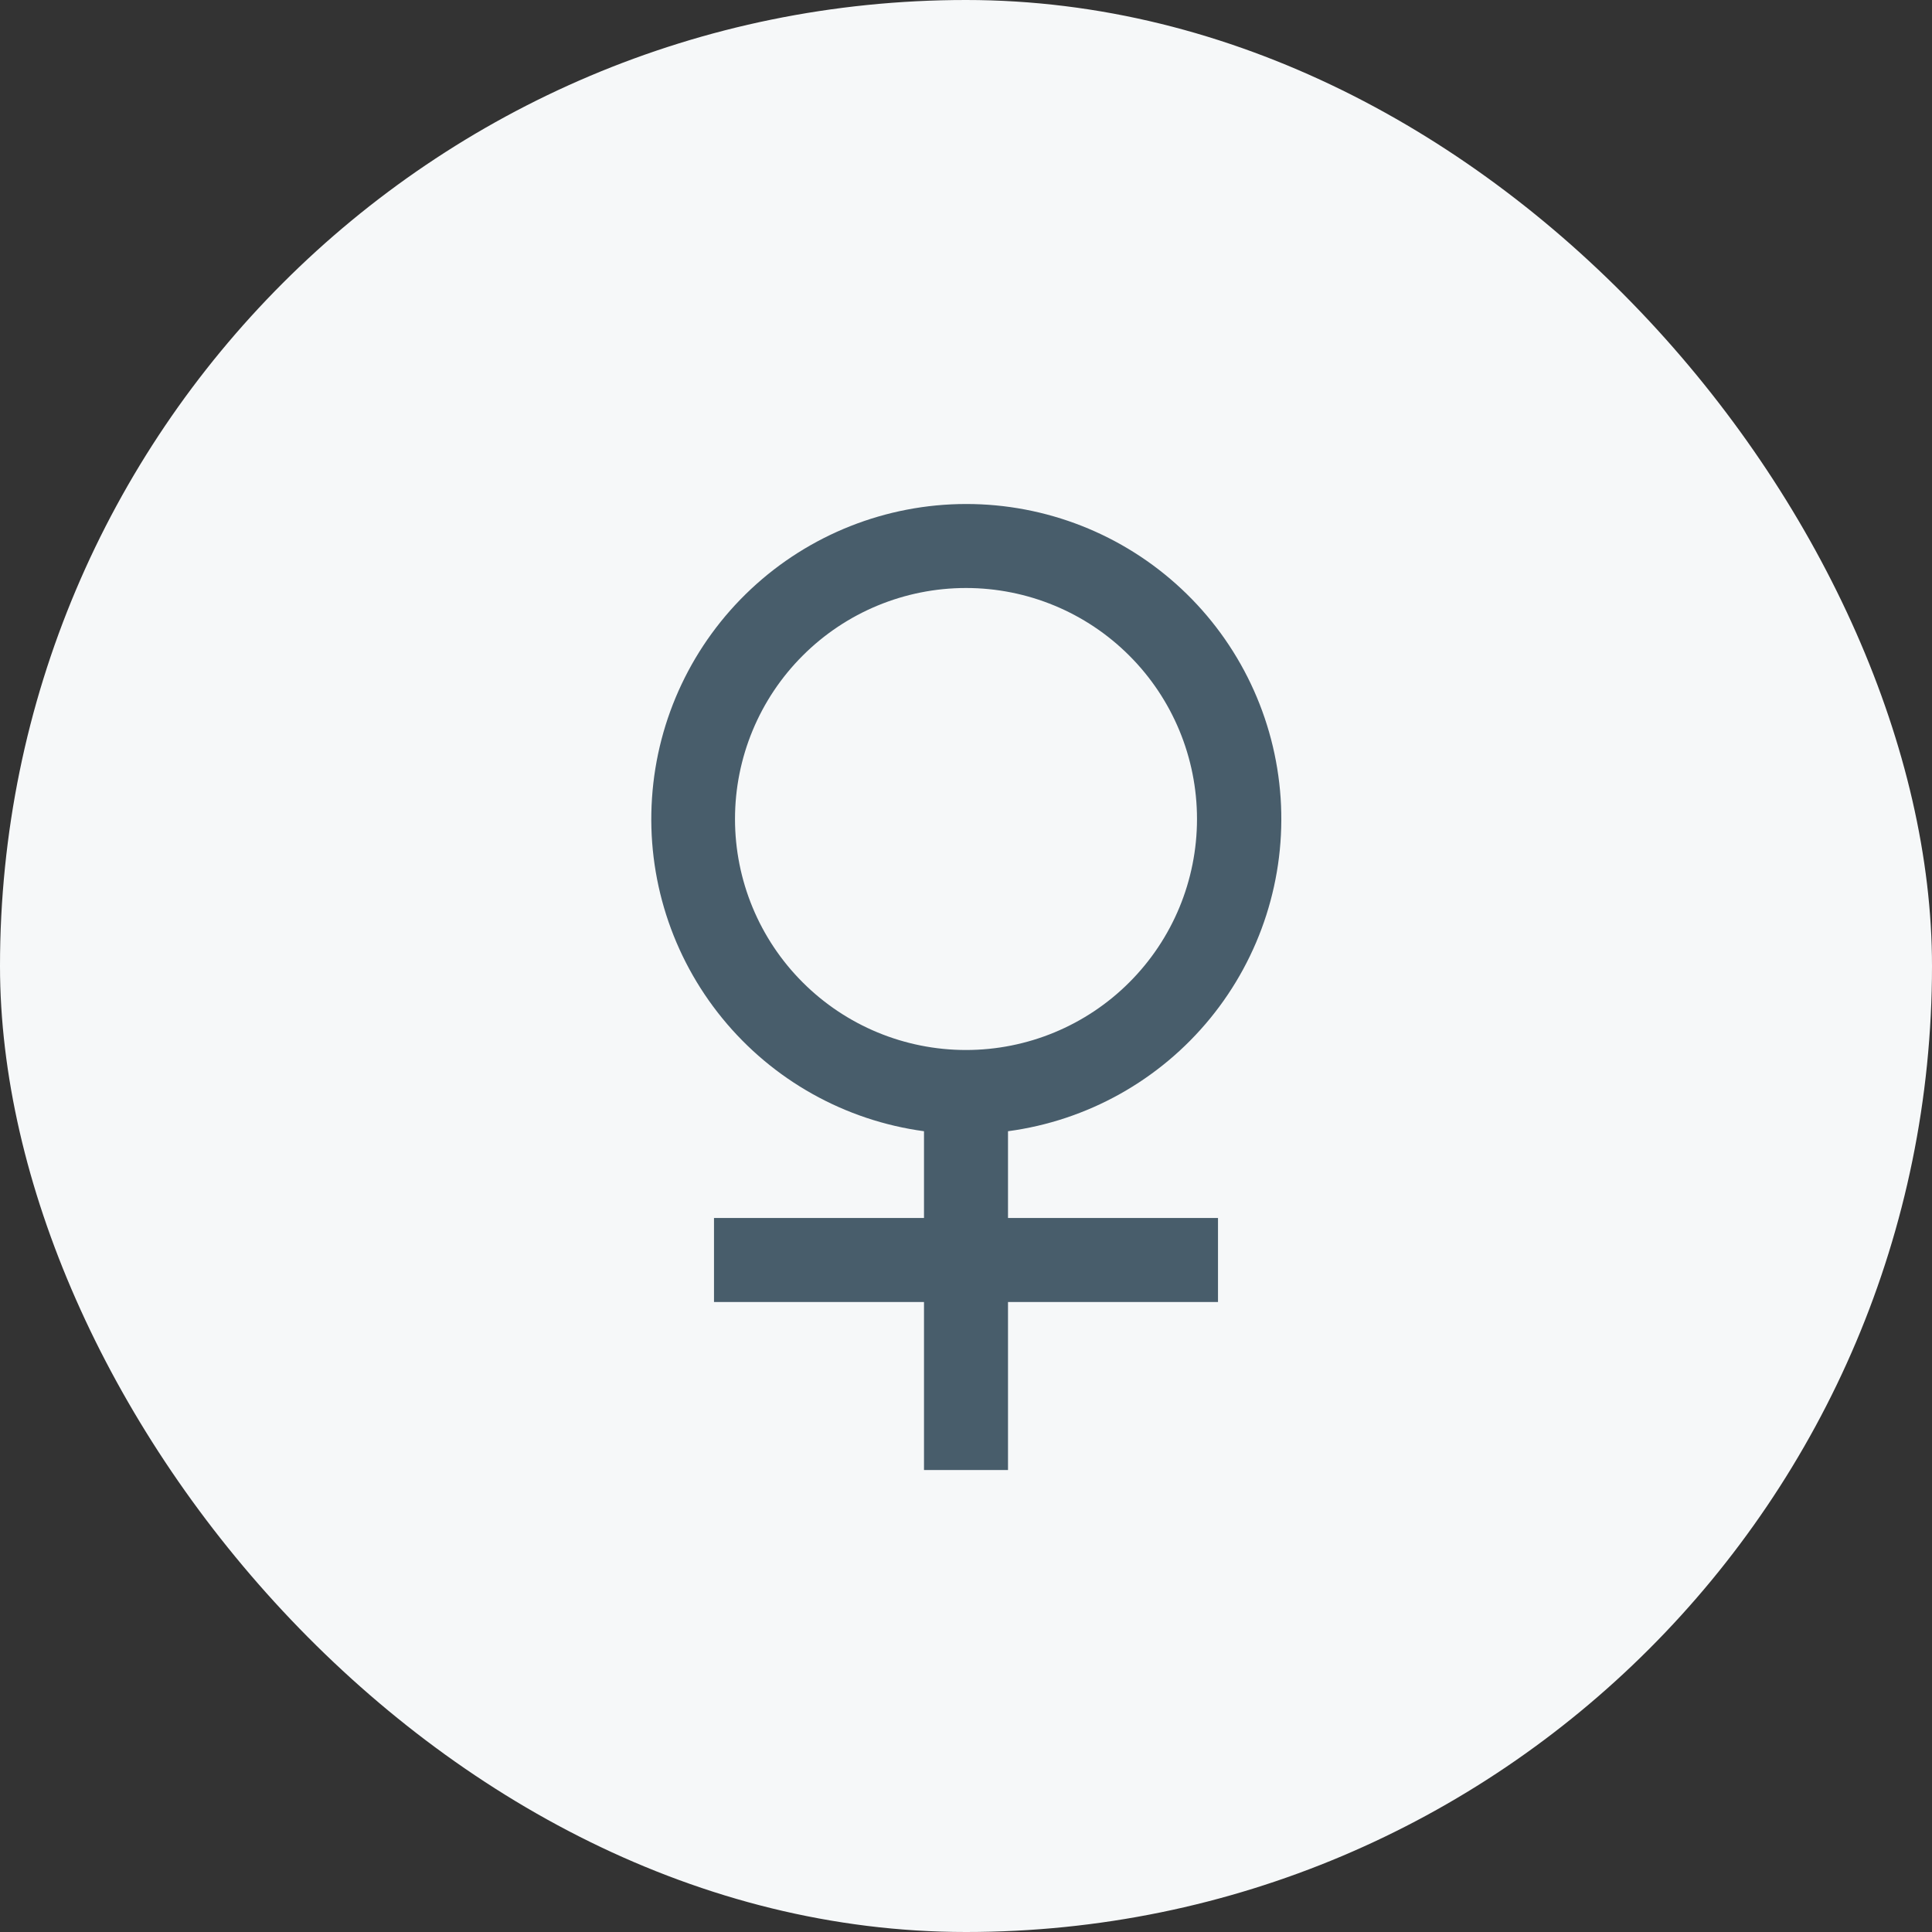 <svg width="46" height="46" viewBox="0 0 46 46" fill="none" xmlns="http://www.w3.org/2000/svg">
<rect x="0" y="0" width="46" height="46" fill="#333333" stroke="none"/>
<rect width="46" height="46" rx="23" fill="#F6F8F9"/>
<g clip-path="url(#clip0_211_2560)">
<path d="M22 26.934C20.116 26.679 18.399 25.717 17.197 24.244C15.995 22.771 15.396 20.897 15.524 19C15.65 17.103 16.493 15.325 17.881 14.025C19.269 12.726 21.099 12.002 23 12C24.904 11.998 26.737 12.72 28.128 14.02C29.519 15.32 30.363 17.099 30.491 18.999C30.618 20.898 30.018 22.775 28.813 24.248C27.607 25.722 25.887 26.682 24 26.934V29H29V31H24V35H22V31H17V29H22V26.934ZM23 25C24.459 25 25.858 24.421 26.889 23.389C27.921 22.358 28.5 20.959 28.5 19.5C28.5 18.041 27.921 16.642 26.889 15.611C25.858 14.579 24.459 14 23 14C21.541 14 20.142 14.579 19.111 15.611C18.079 16.642 17.5 18.041 17.5 19.5C17.5 20.959 18.079 22.358 19.111 23.389C20.142 24.421 21.541 25 23 25Z" fill="#485D6B"/>
</g>
<defs>
<clipPath id="clip0_211_2560">
<rect width="24" height="24" fill="white" transform="translate(11 11)"/>
</clipPath>
</defs>
</svg>
